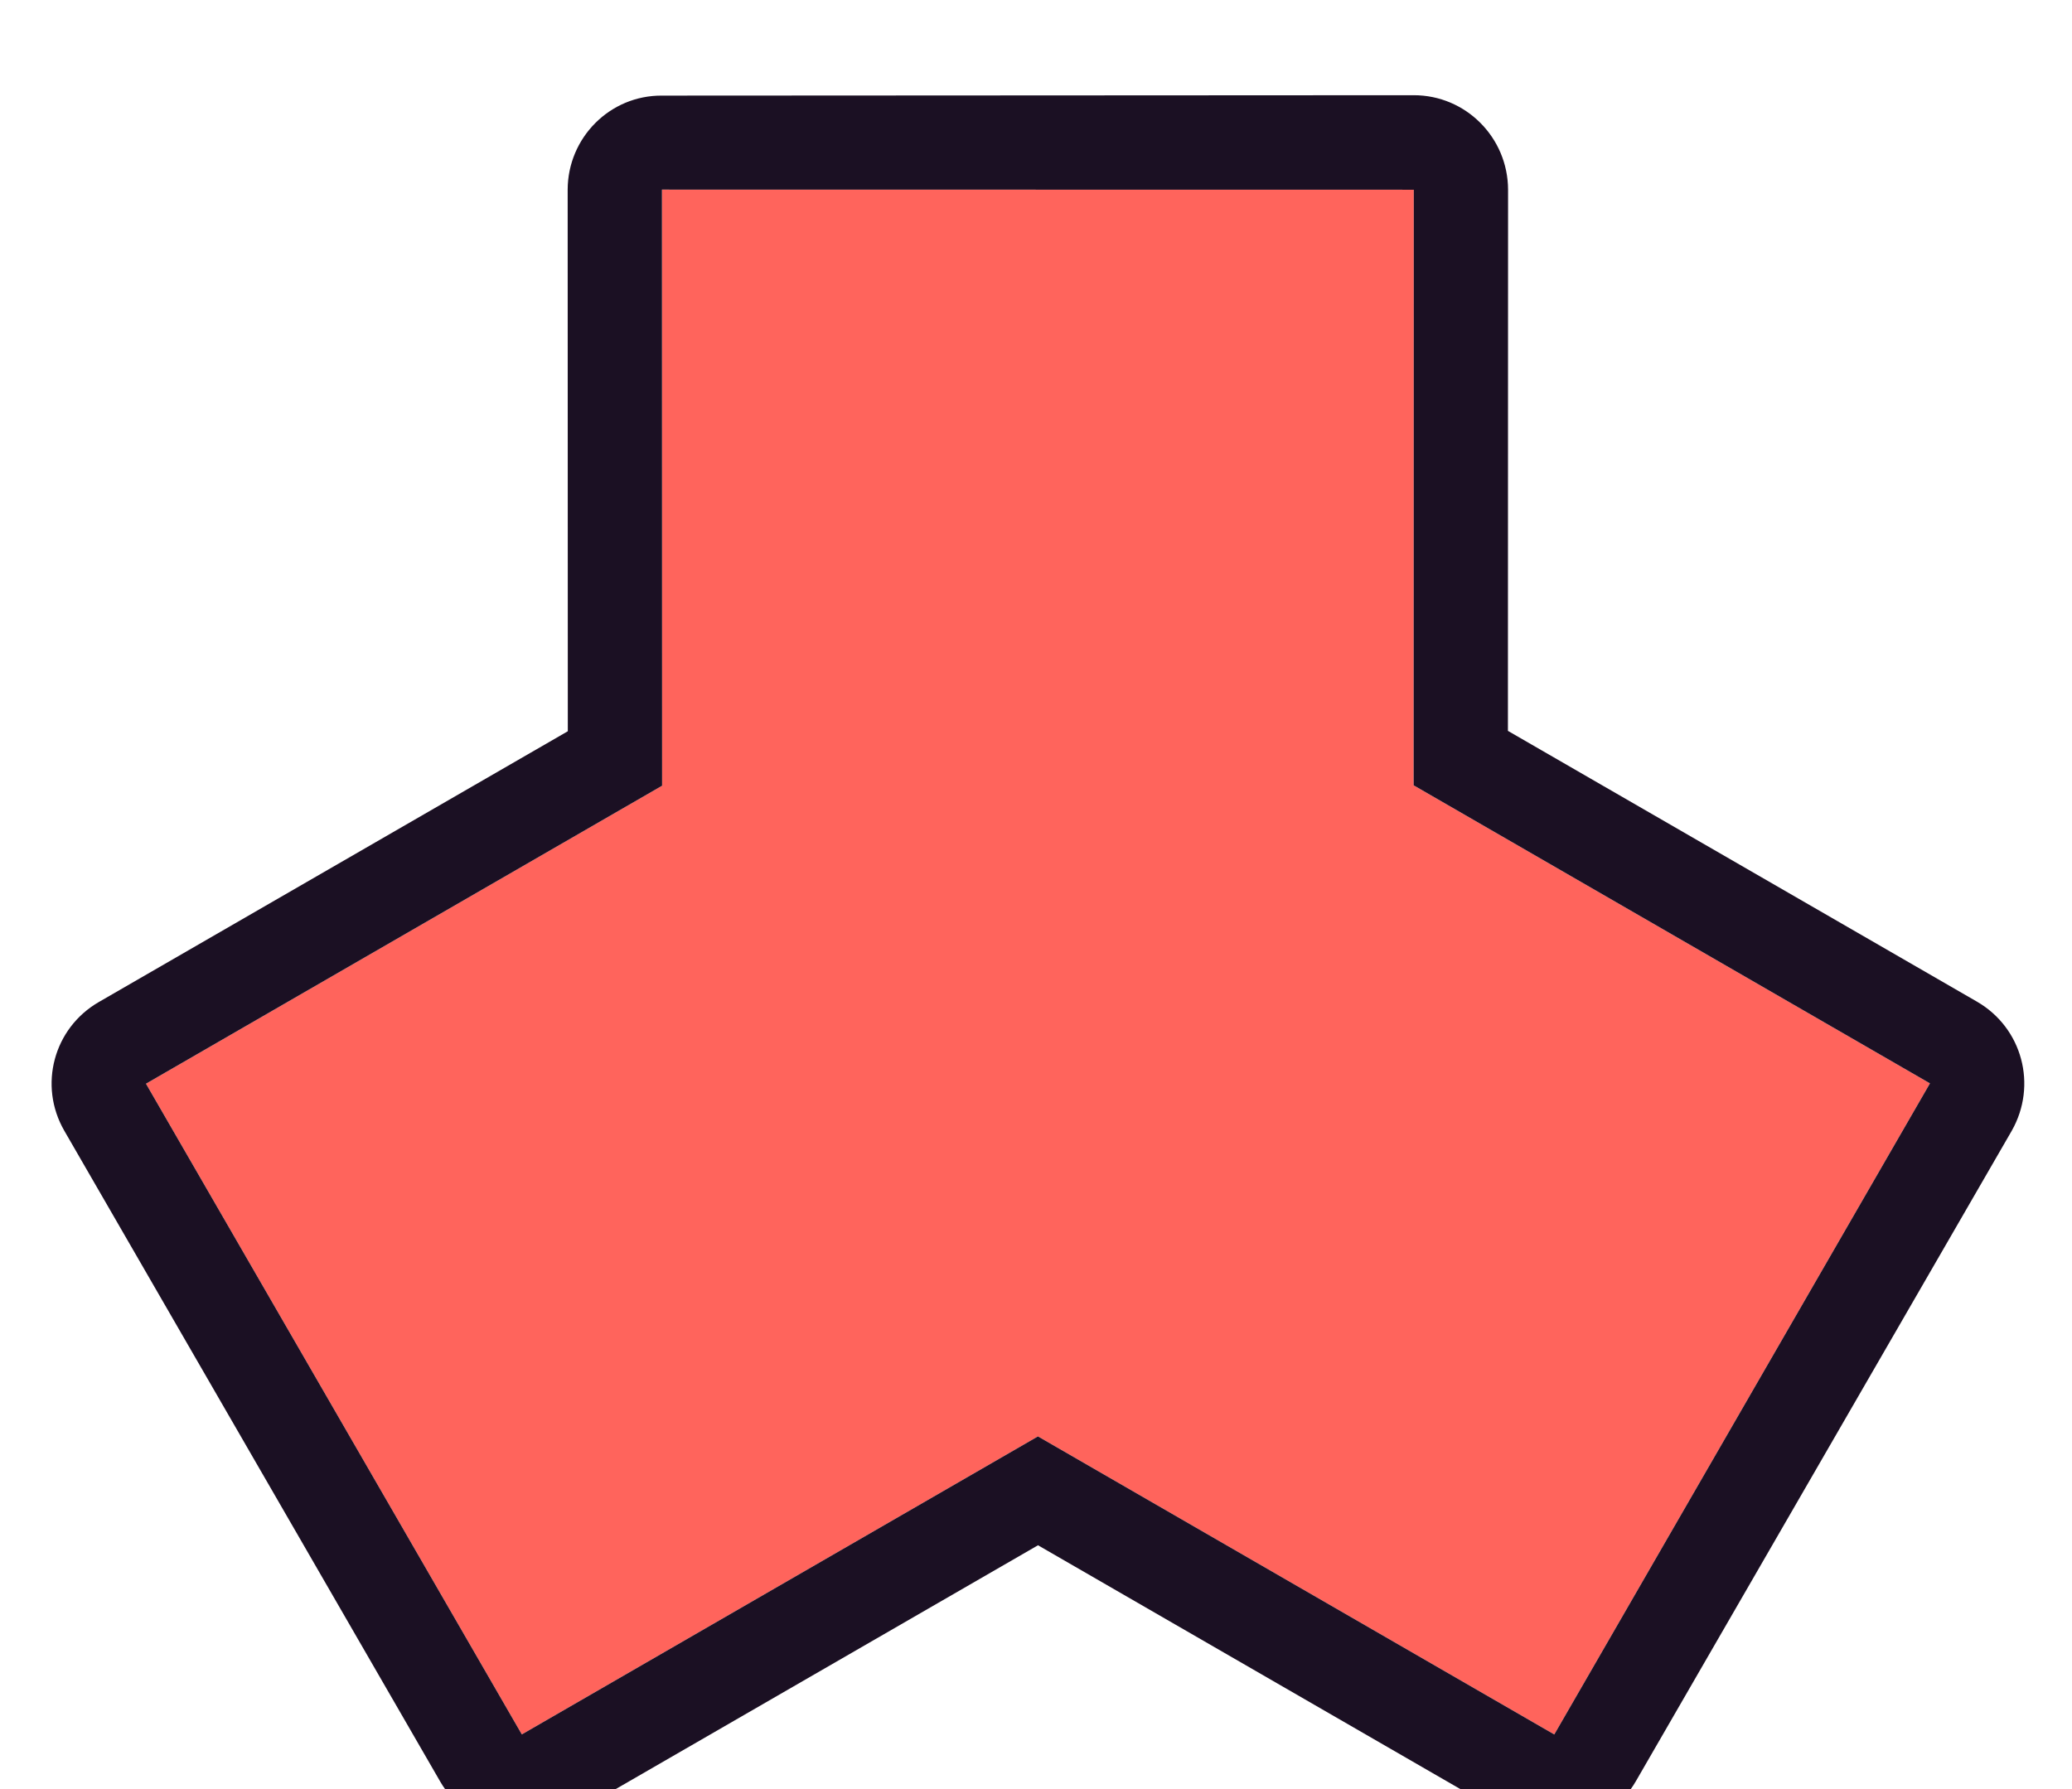 <?xml version="1.0" encoding="UTF-8" standalone="no"?>
<!DOCTYPE svg PUBLIC "-//W3C//DTD SVG 1.1//EN" "http://www.w3.org/Graphics/SVG/1.1/DTD/svg11.dtd">
<svg width="22px" height="19px" version="1.1" xmlns="http://www.w3.org/2000/svg" xmlns:xlink="http://www.w3.org/1999/xlink" xml:space="preserve" xmlns:serif="http://www.serif.com/" style="fill-rule:evenodd;clip-rule:evenodd;stroke-linejoin:round;stroke-miterlimit:2;">
    <g transform="matrix(1,0,0,1,-347,-524)">
        <g transform="matrix(1,0,0,1,-533.654,-153.075)">
            <g transform="matrix(0.313,0.542,-0.542,0.313,680.252,-10.853)">
                <path d="M1144.23,253.229L1150.61,264.273L1141.85,269.329L1141.85,279.44L1129.1,279.44L1129.1,269.329L1120.34,264.273L1126.72,253.229L1135.47,258.285L1144.23,253.229Z" style="fill:#FF645C;"/>
                <path d="M1145.62,252.429C1145.17,251.664 1144.2,251.402 1143.43,251.844L1135.47,256.438C1135.47,256.438 1127.52,251.844 1127.52,251.844C1126.75,251.402 1125.77,251.664 1125.33,252.429L1118.96,263.473C1118.51,264.238 1118.78,265.216 1119.54,265.658L1127.5,270.252C1127.5,270.252 1127.5,279.44 1127.5,279.44C1127.5,280.323 1128.21,281.039 1129.1,281.039L1141.85,281.039C1142.73,281.039 1143.45,280.323 1143.45,279.44L1143.45,270.252C1143.45,270.252 1151.41,265.658 1151.41,265.658C1152.17,265.216 1152.43,264.238 1151.99,263.473L1145.62,252.429ZM1144.23,253.229L1150.61,264.273L1141.85,269.329L1141.85,279.44L1129.1,279.44L1129.1,269.329L1120.34,264.273L1126.72,253.229L1135.47,258.285L1144.23,253.229Z" style="fill:rgb(27,16,35);"/>
            </g>
        </g>
    </g>
</svg>
